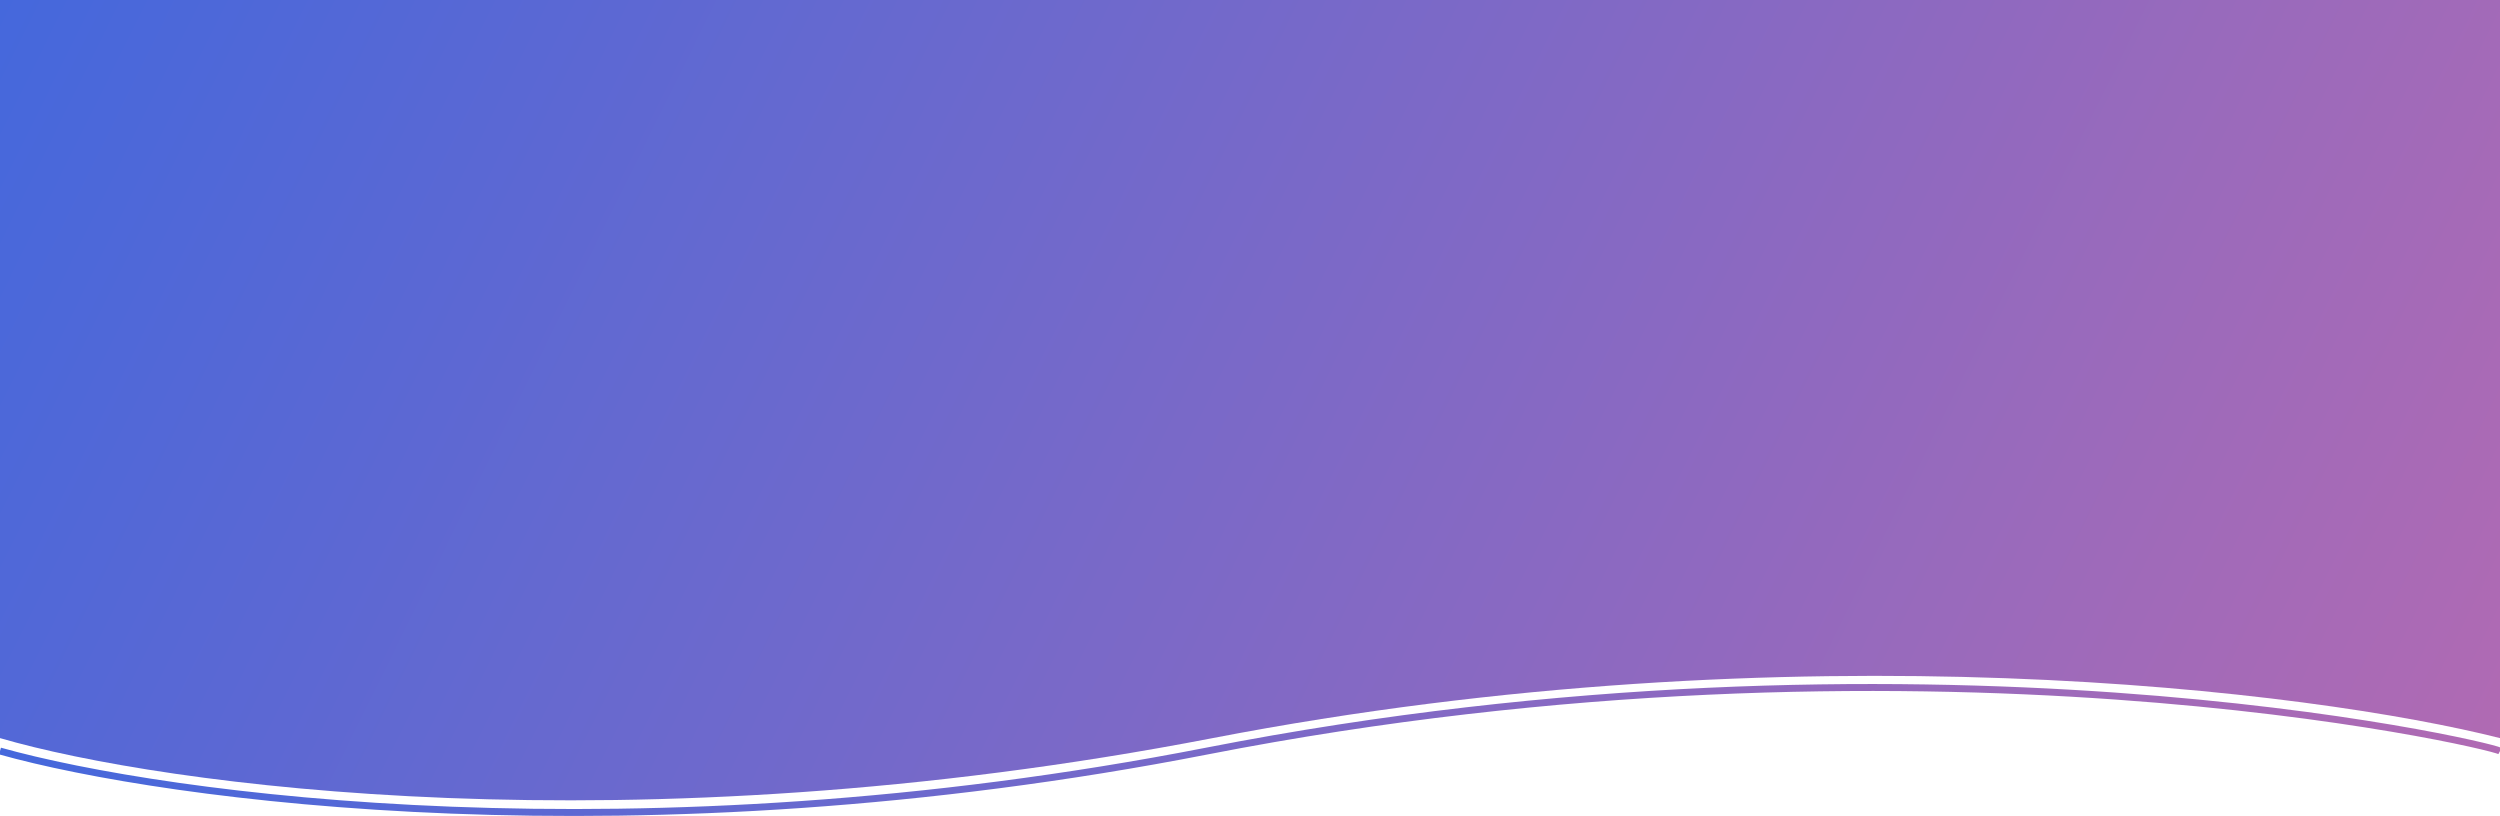 <svg width="1440" height="470" viewBox="0 0 1440 470" fill="none" xmlns="http://www.w3.org/2000/svg">
<path d="M1440 425.148V0H0V425.148C92.667 452.203 362.1 490.08 698.5 425.148C1034.9 360.216 1333 398.093 1440 425.148Z" fill="url(#paint0_linear)"/>
<path d="M0 432.592C95.033 459.312 367.128 496.719 695.241 432.592C1105.38 352.433 1432 428.332 1440 432.592" stroke="url(#paint1_linear)" stroke-width="4"/>
<defs>
<linearGradient id="paint0_linear" x1="0" y1="0" x2="1325.94" y2="656.349" gradientUnits="userSpaceOnUse">
<stop stop-color="#4568DC"/>
<stop offset="1" stop-color="#B06AB3"/>
</linearGradient>
<linearGradient id="paint1_linear" x1="0.5" y1="431.627" x2="1440" y2="431.626" gradientUnits="userSpaceOnUse">
<stop stop-color="#4568DC"/>
<stop offset="1" stop-color="#B06AB3"/>
</linearGradient>
</defs>
</svg>
